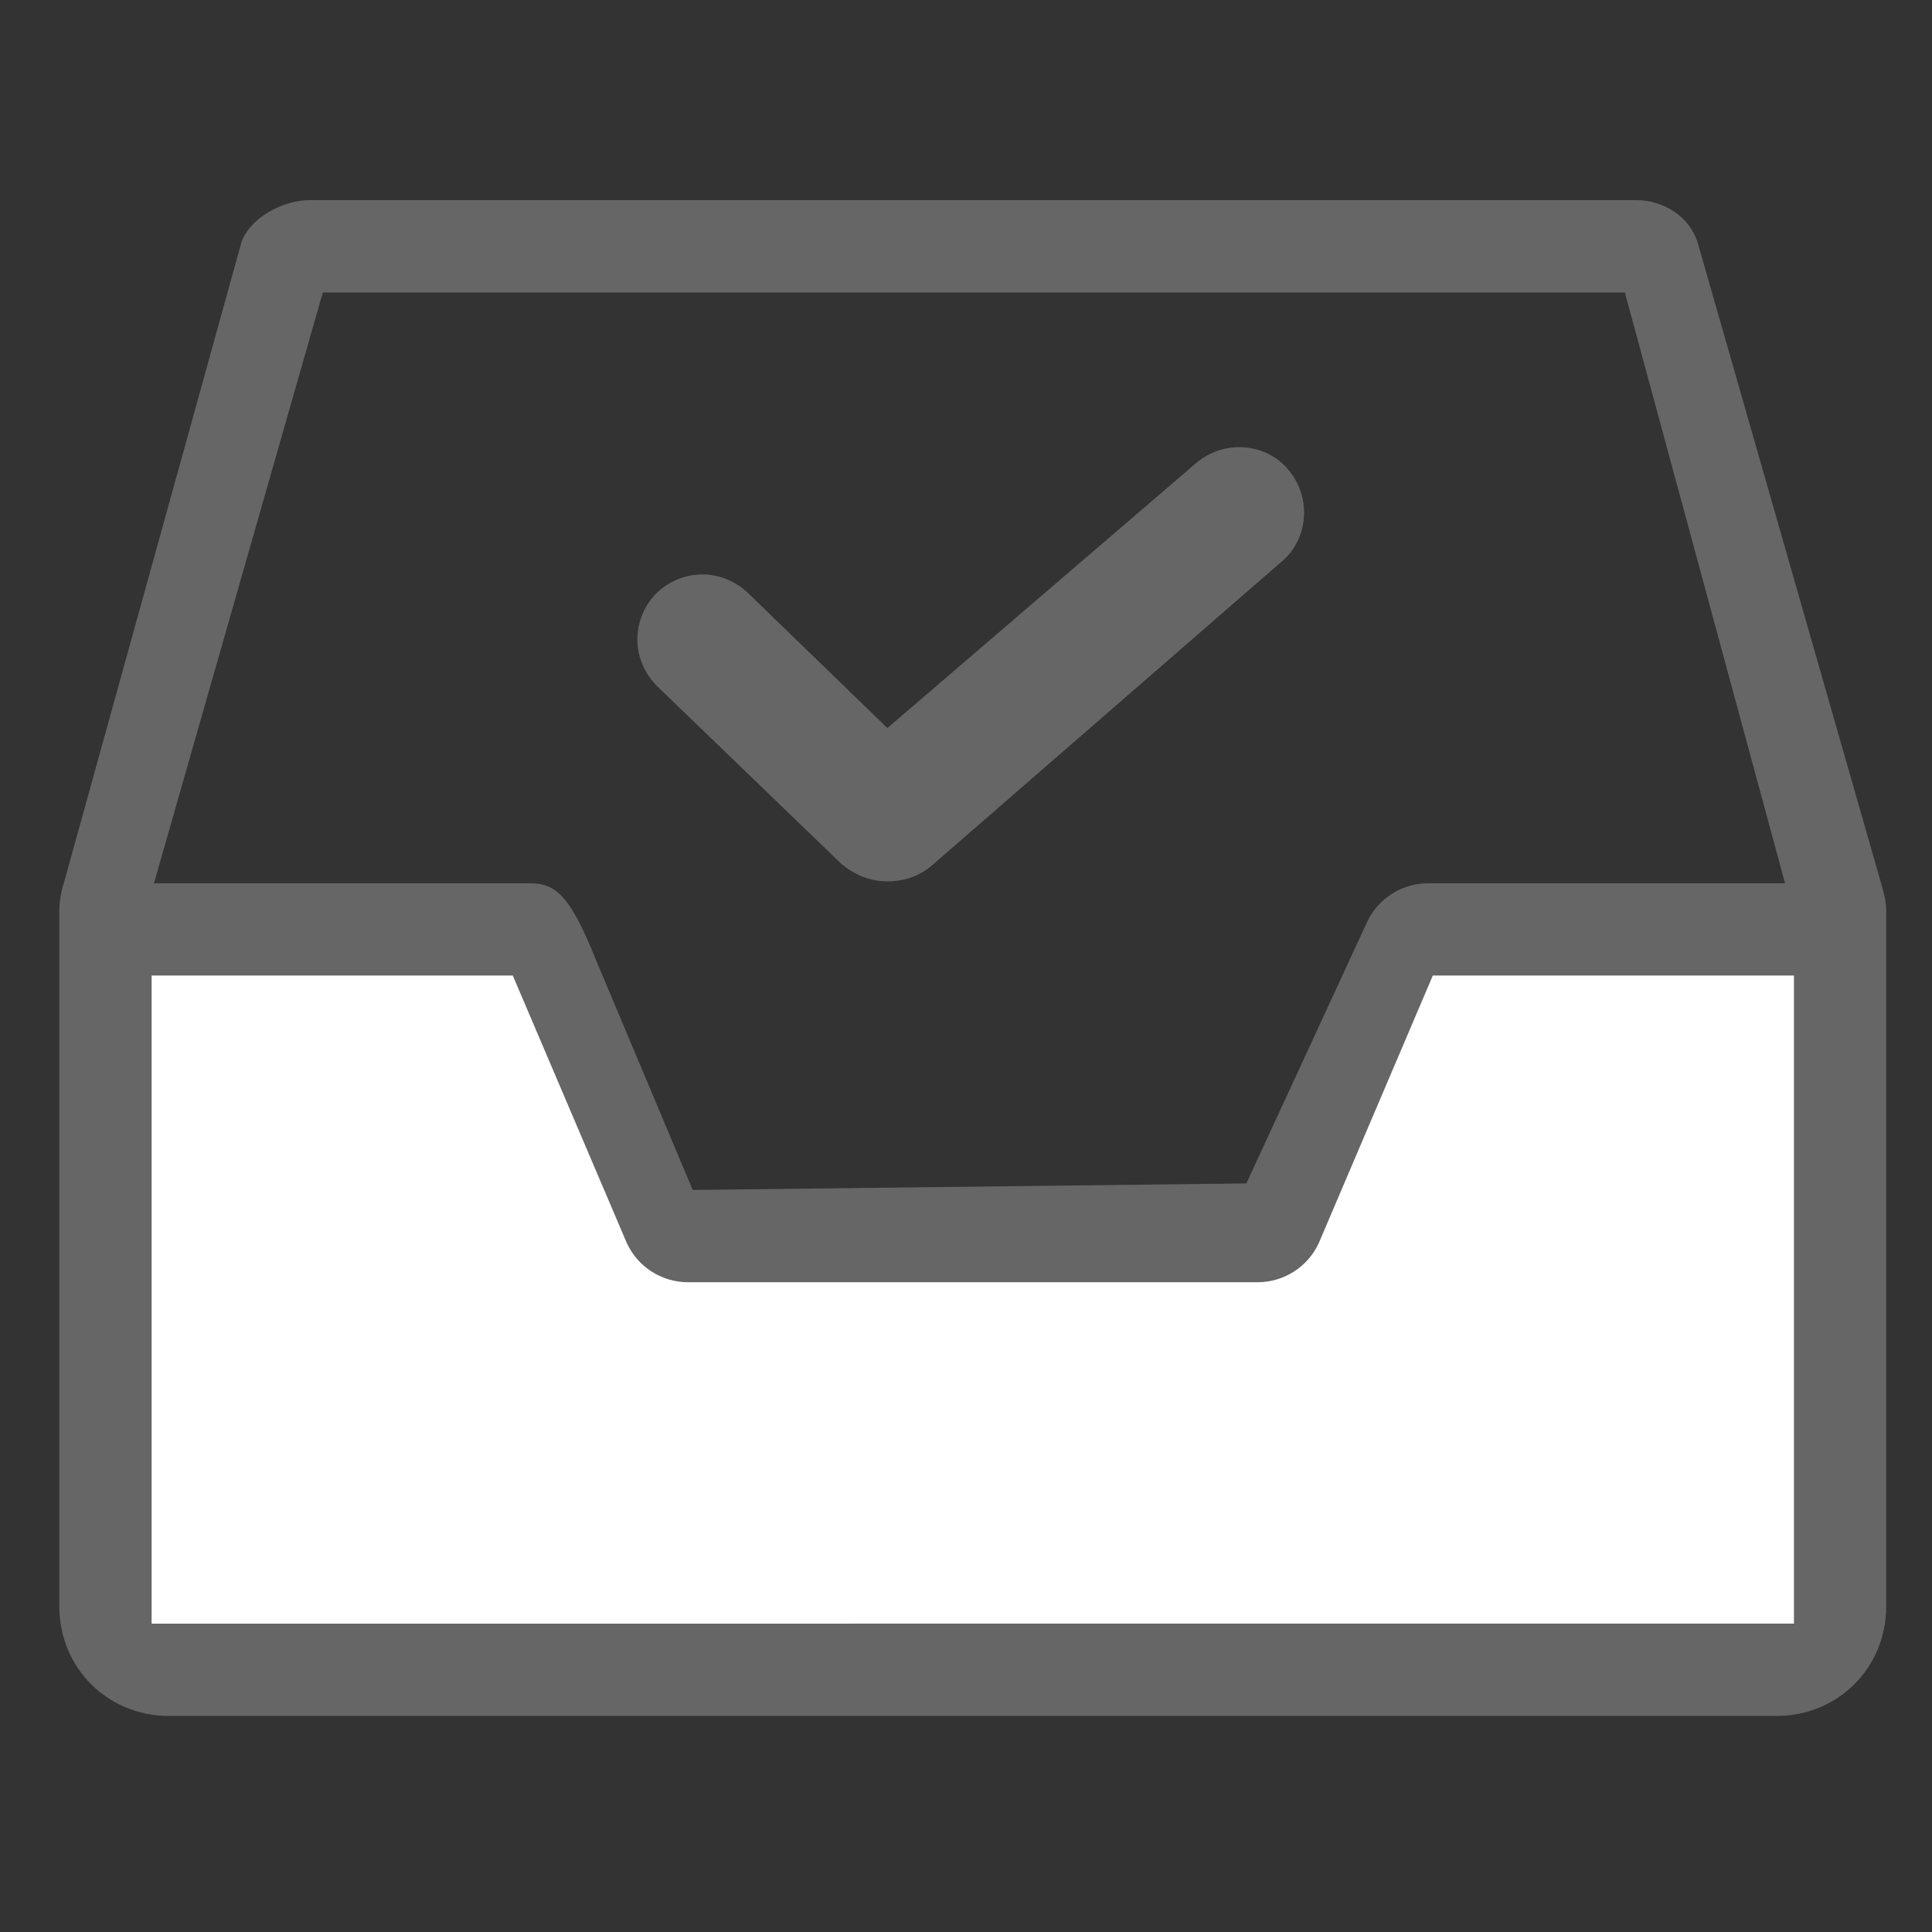<?xml version="1.0" encoding="UTF-8" standalone="no"?>
<!-- Generator: Adobe Illustrator 19.0.0, SVG Export Plug-In . SVG Version: 6.00 Build 0)  -->

<svg
   xmlns:dc="http://purl.org/dc/elements/1.1/"
   xmlns:cc="http://creativecommons.org/ns#"
   xmlns:rdf="http://www.w3.org/1999/02/22-rdf-syntax-ns#"
   xmlns:svg="http://www.w3.org/2000/svg"
   xmlns="http://www.w3.org/2000/svg"
   xmlns:sodipodi="http://sodipodi.sourceforge.net/DTD/sodipodi-0.dtd"
   xmlns:inkscape="http://www.inkscape.org/namespaces/inkscape"
   version="1.1"
   id="Capa_1"
   x="0px"
   y="0px"
   viewBox="0 0 48 48"
   xml:space="preserve"
   sodipodi:docname="planner-inbox.svg"
   inkscape:version="0.92.3 (2405546, 2018-03-11)"
   width="48"
   height="48"><rect x="0" y="0" width="48" height="48" fill="#333333" stroke="none"/><defs
   id="defs45">
	
	
</defs><sodipodi:namedview
   pagecolor="#ffffff"
   bordercolor="#666666"
   borderopacity="1"
   objecttolerance="10"
   gridtolerance="10"
   guidetolerance="10"
   inkscape:pageopacity="0"
   inkscape:pageshadow="2"
   inkscape:window-width="1366"
   inkscape:window-height="705"
   id="namedview43"
   showgrid="false"
   inkscape:zoom="10.875"
   inkscape:cx="24"
   inkscape:cy="24"
   inkscape:window-x="0"
   inkscape:window-y="30"
   inkscape:window-maximized="1"
   inkscape:current-layer="Capa_1"
   showguides="false" />


<path
   style="fill:#ffffff;fill-opacity:1;stroke-width:0.104"
   d="m 45.229,22.605 v 17.306 c 0,0.599 -0.49,1.088 -1.088,1.088 H 4.195 c -0.599,0 -1.088,-0.49 -1.088,-1.088 V 22.605 H 13.828 l 3.265,7.619 h 14.15 l 3.265,-7.619 z"
   id="path4"
   inkscape:connector-curvature="0" /><path
   inkscape:connector-curvature="0"
   id="path6"
   d="M 46.753,22.006 42.172,6.006 C 41.954,5.353 41.301,4.972 40.648,4.972 H 7.688 c -0.653,0 -1.468,0.435 -1.686,1.034 L 1.583,21.952 C 1.528,22.115 1.474,22.387 1.474,22.605 v 17.306 c 0,1.524 1.197,2.721 2.721,2.721 H 44.141 c 1.524,0 2.721,-1.197 2.721,-2.721 V 22.605 c 0,-0.218 -0.054,-0.381 -0.109,-0.599 z M 8.02,7.266 H 40.369 L 44.349,21.945 h -8.867 c -0.653,0 -1.253,0.38 -1.525,0.979 l -2.991,6.478 -13.756,0.162 -2.405,-5.717 C 14.185,22.305 13.833,21.945 13.18,21.945 H 3.825 Z M 3.767,40.339 V 24.237 h 8.973 l 2.83,6.64 c 0.272,0.599 0.871,0.98 1.524,0.98 h 14.15 c 0.653,0 1.252,-0.381 1.524,-0.98 l 2.83,-6.64 h 8.972 v 16.101 z"
   style="fill:#666666;fill-opacity:1;stroke-width:0.104"
   sodipodi:nodetypes="ccssccssssssccccsccccsccccccsscccccc" /><path
   inkscape:connector-curvature="0"
   id="path8"
   d="m 22.046,21.897 c -0.435,0 -0.816,-0.163 -1.143,-0.435 l -4.571,-4.408 c -0.653,-0.653 -0.653,-1.633 -0.054,-2.286 0.653,-0.653 1.633,-0.653 2.286,-0.054 l 3.483,3.374 7.673,-6.585 c 0.708,-0.599 1.741,-0.49 2.286,0.163 0.599,0.708 0.49,1.741 -0.163,2.286 l -8.708,7.565 c -0.327,0.272 -0.708,0.381 -1.089,0.381 z"
   style="fill:#666666;fill-opacity:1;stroke-width:0.104" />
<g
   id="g12"
   transform="translate(0,-387.722)">
</g>
<g
   id="g14"
   transform="translate(0,-387.722)">
</g>
<g
   id="g16"
   transform="translate(0,-387.722)">
</g>
<g
   id="g18"
   transform="translate(0,-387.722)">
</g>
<g
   id="g20"
   transform="translate(0,-387.722)">
</g>
<g
   id="g22"
   transform="translate(0,-387.722)">
</g>
<g
   id="g24"
   transform="translate(0,-387.722)">
</g>
<g
   id="g26"
   transform="translate(0,-387.722)">
</g>
<g
   id="g28"
   transform="translate(0,-387.722)">
</g>
<g
   id="g30"
   transform="translate(0,-387.722)">
</g>
<g
   id="g32"
   transform="translate(0,-387.722)">
</g>
<g
   id="g34"
   transform="translate(0,-387.722)">
</g>
<g
   id="g36"
   transform="translate(0,-387.722)">
</g>
<g
   id="g38"
   transform="translate(0,-387.722)">
</g>
<g
   id="g40"
   transform="translate(0,-387.722)">
</g>
</svg>